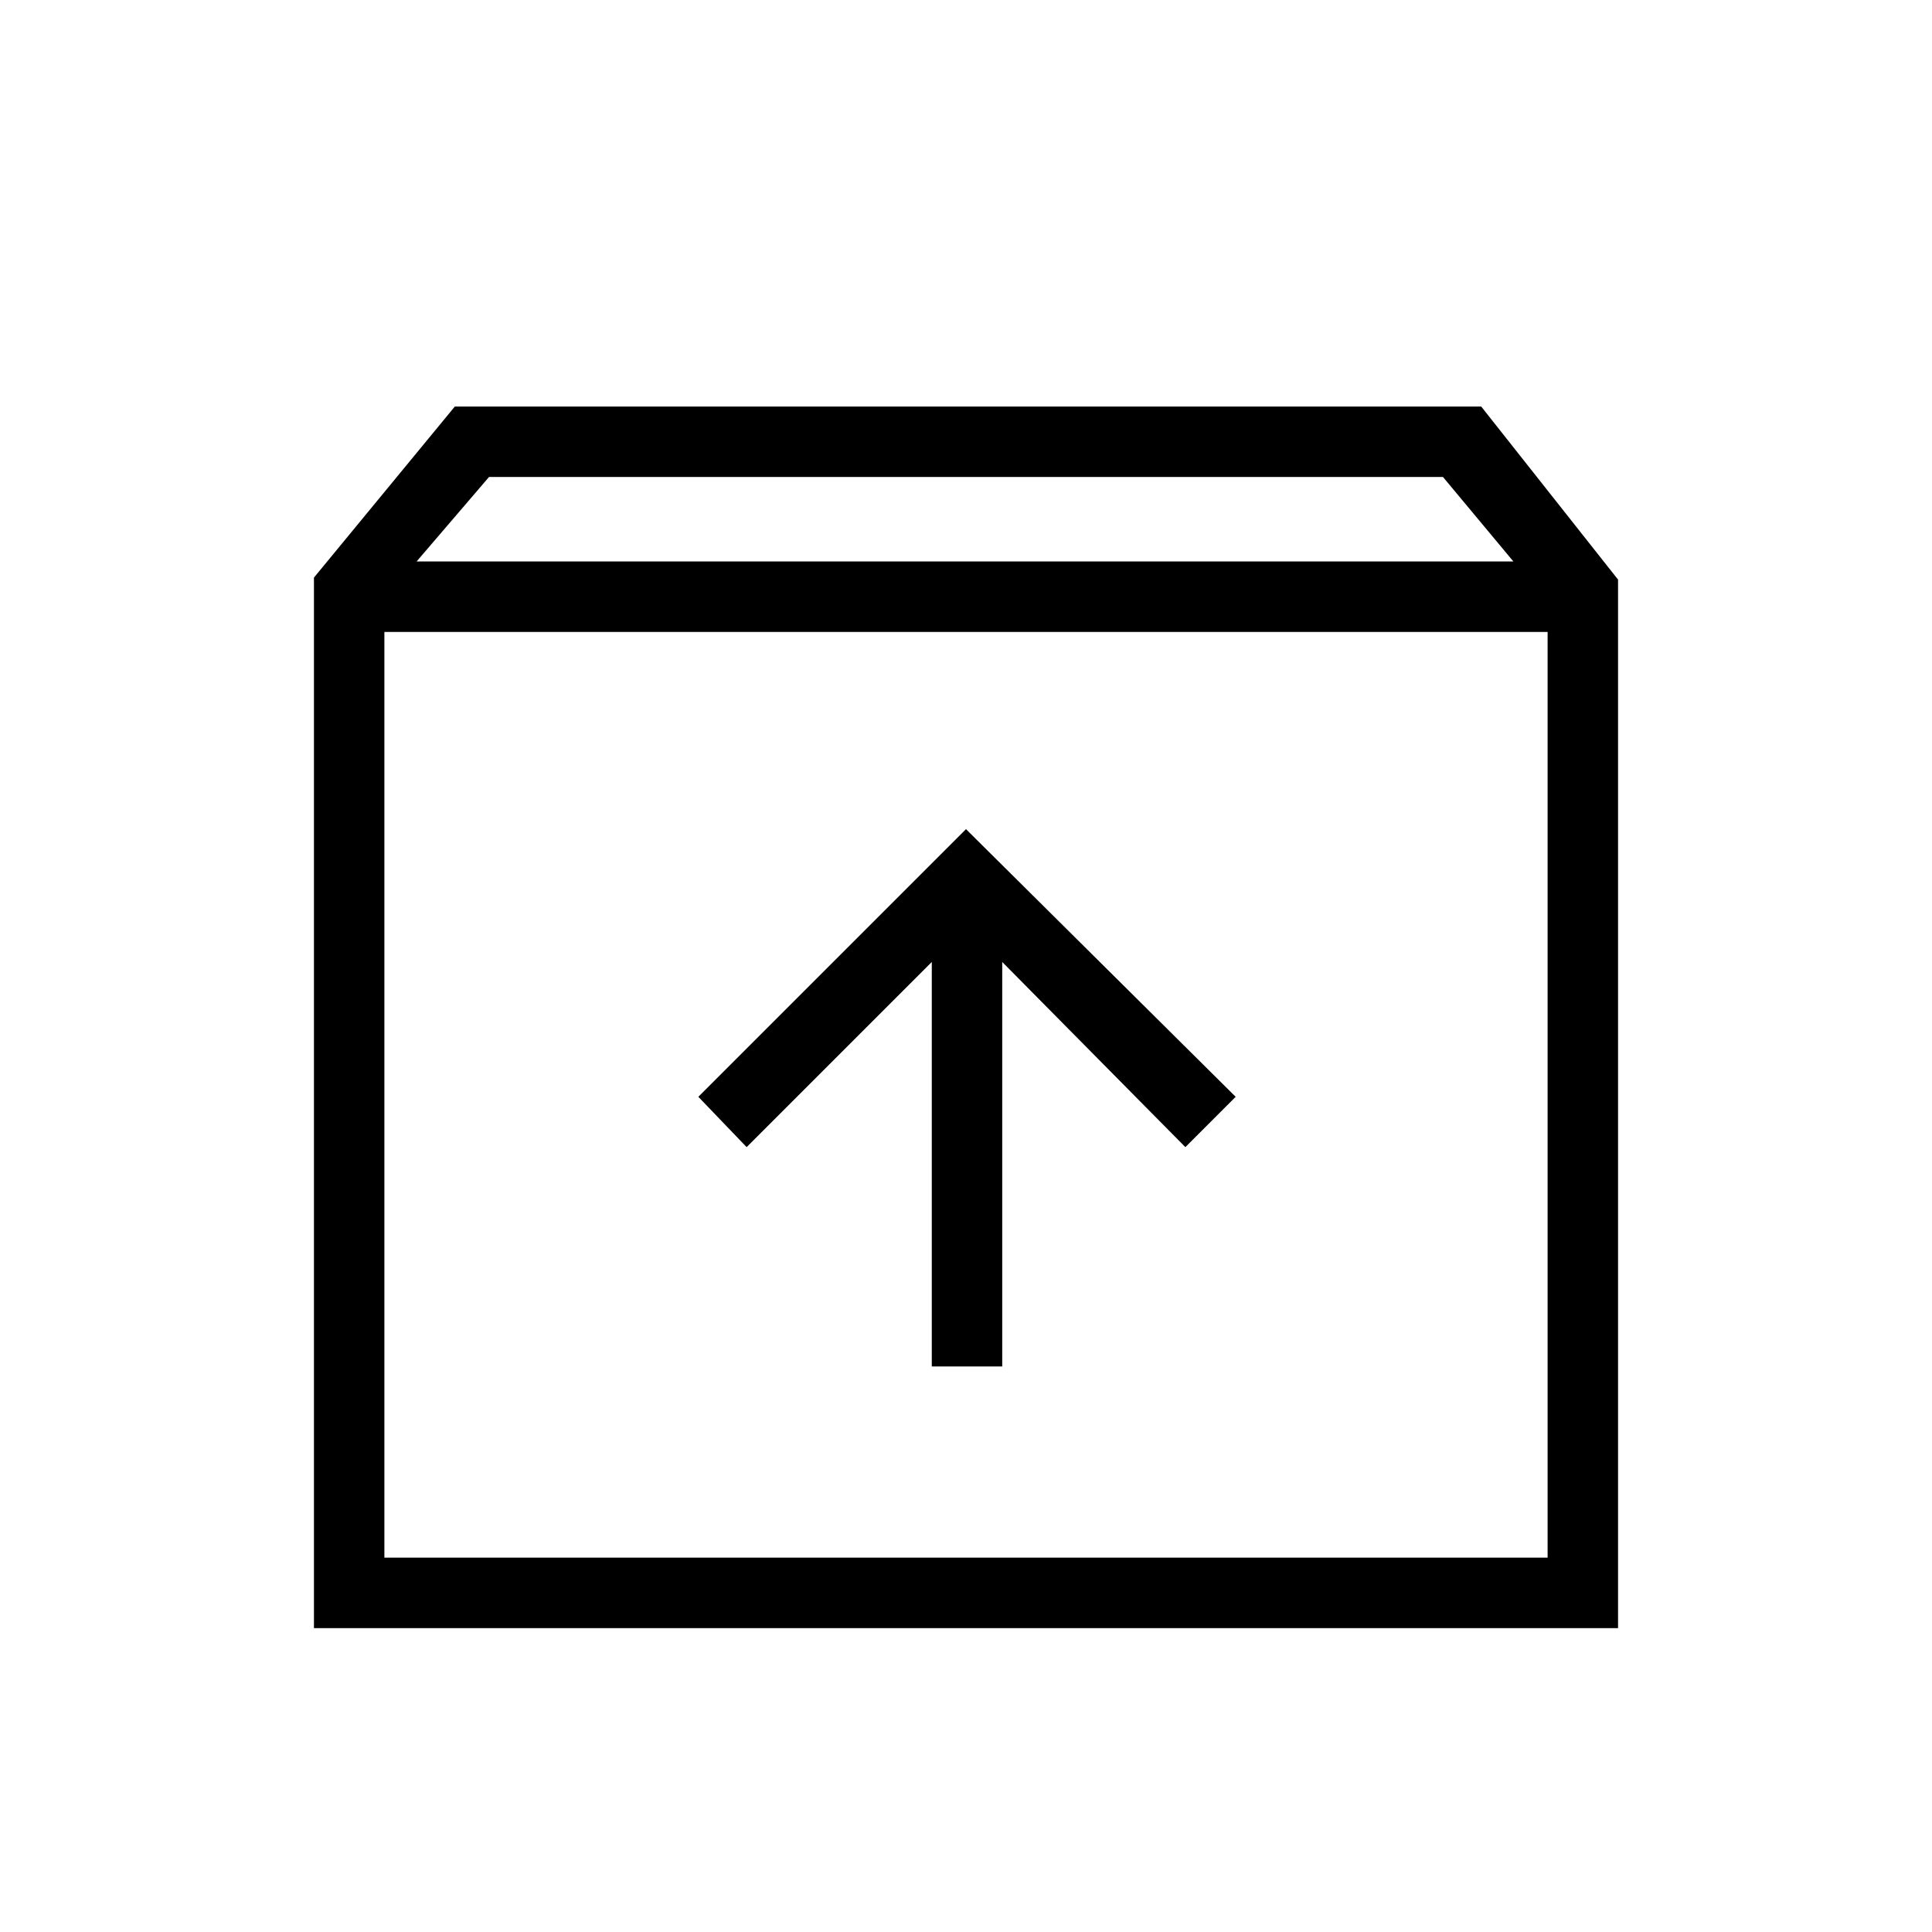 <svg xmlns="http://www.w3.org/2000/svg" height="48" width="48"><path d="M7.8 40.45V14.35L11.3 10.1H36.8L40.2 14.4V40.45ZM10.35 13.95H37.6L35.85 11.85H12.15ZM9.55 38.7H38.45V15.7H9.55ZM23.15 33.95H24.9V23.9L29.45 28.5L30.7 27.25L24 20.6L17.35 27.25L18.55 28.5L23.15 23.9ZM9.55 38.7V15.7V38.7Z"/></svg>